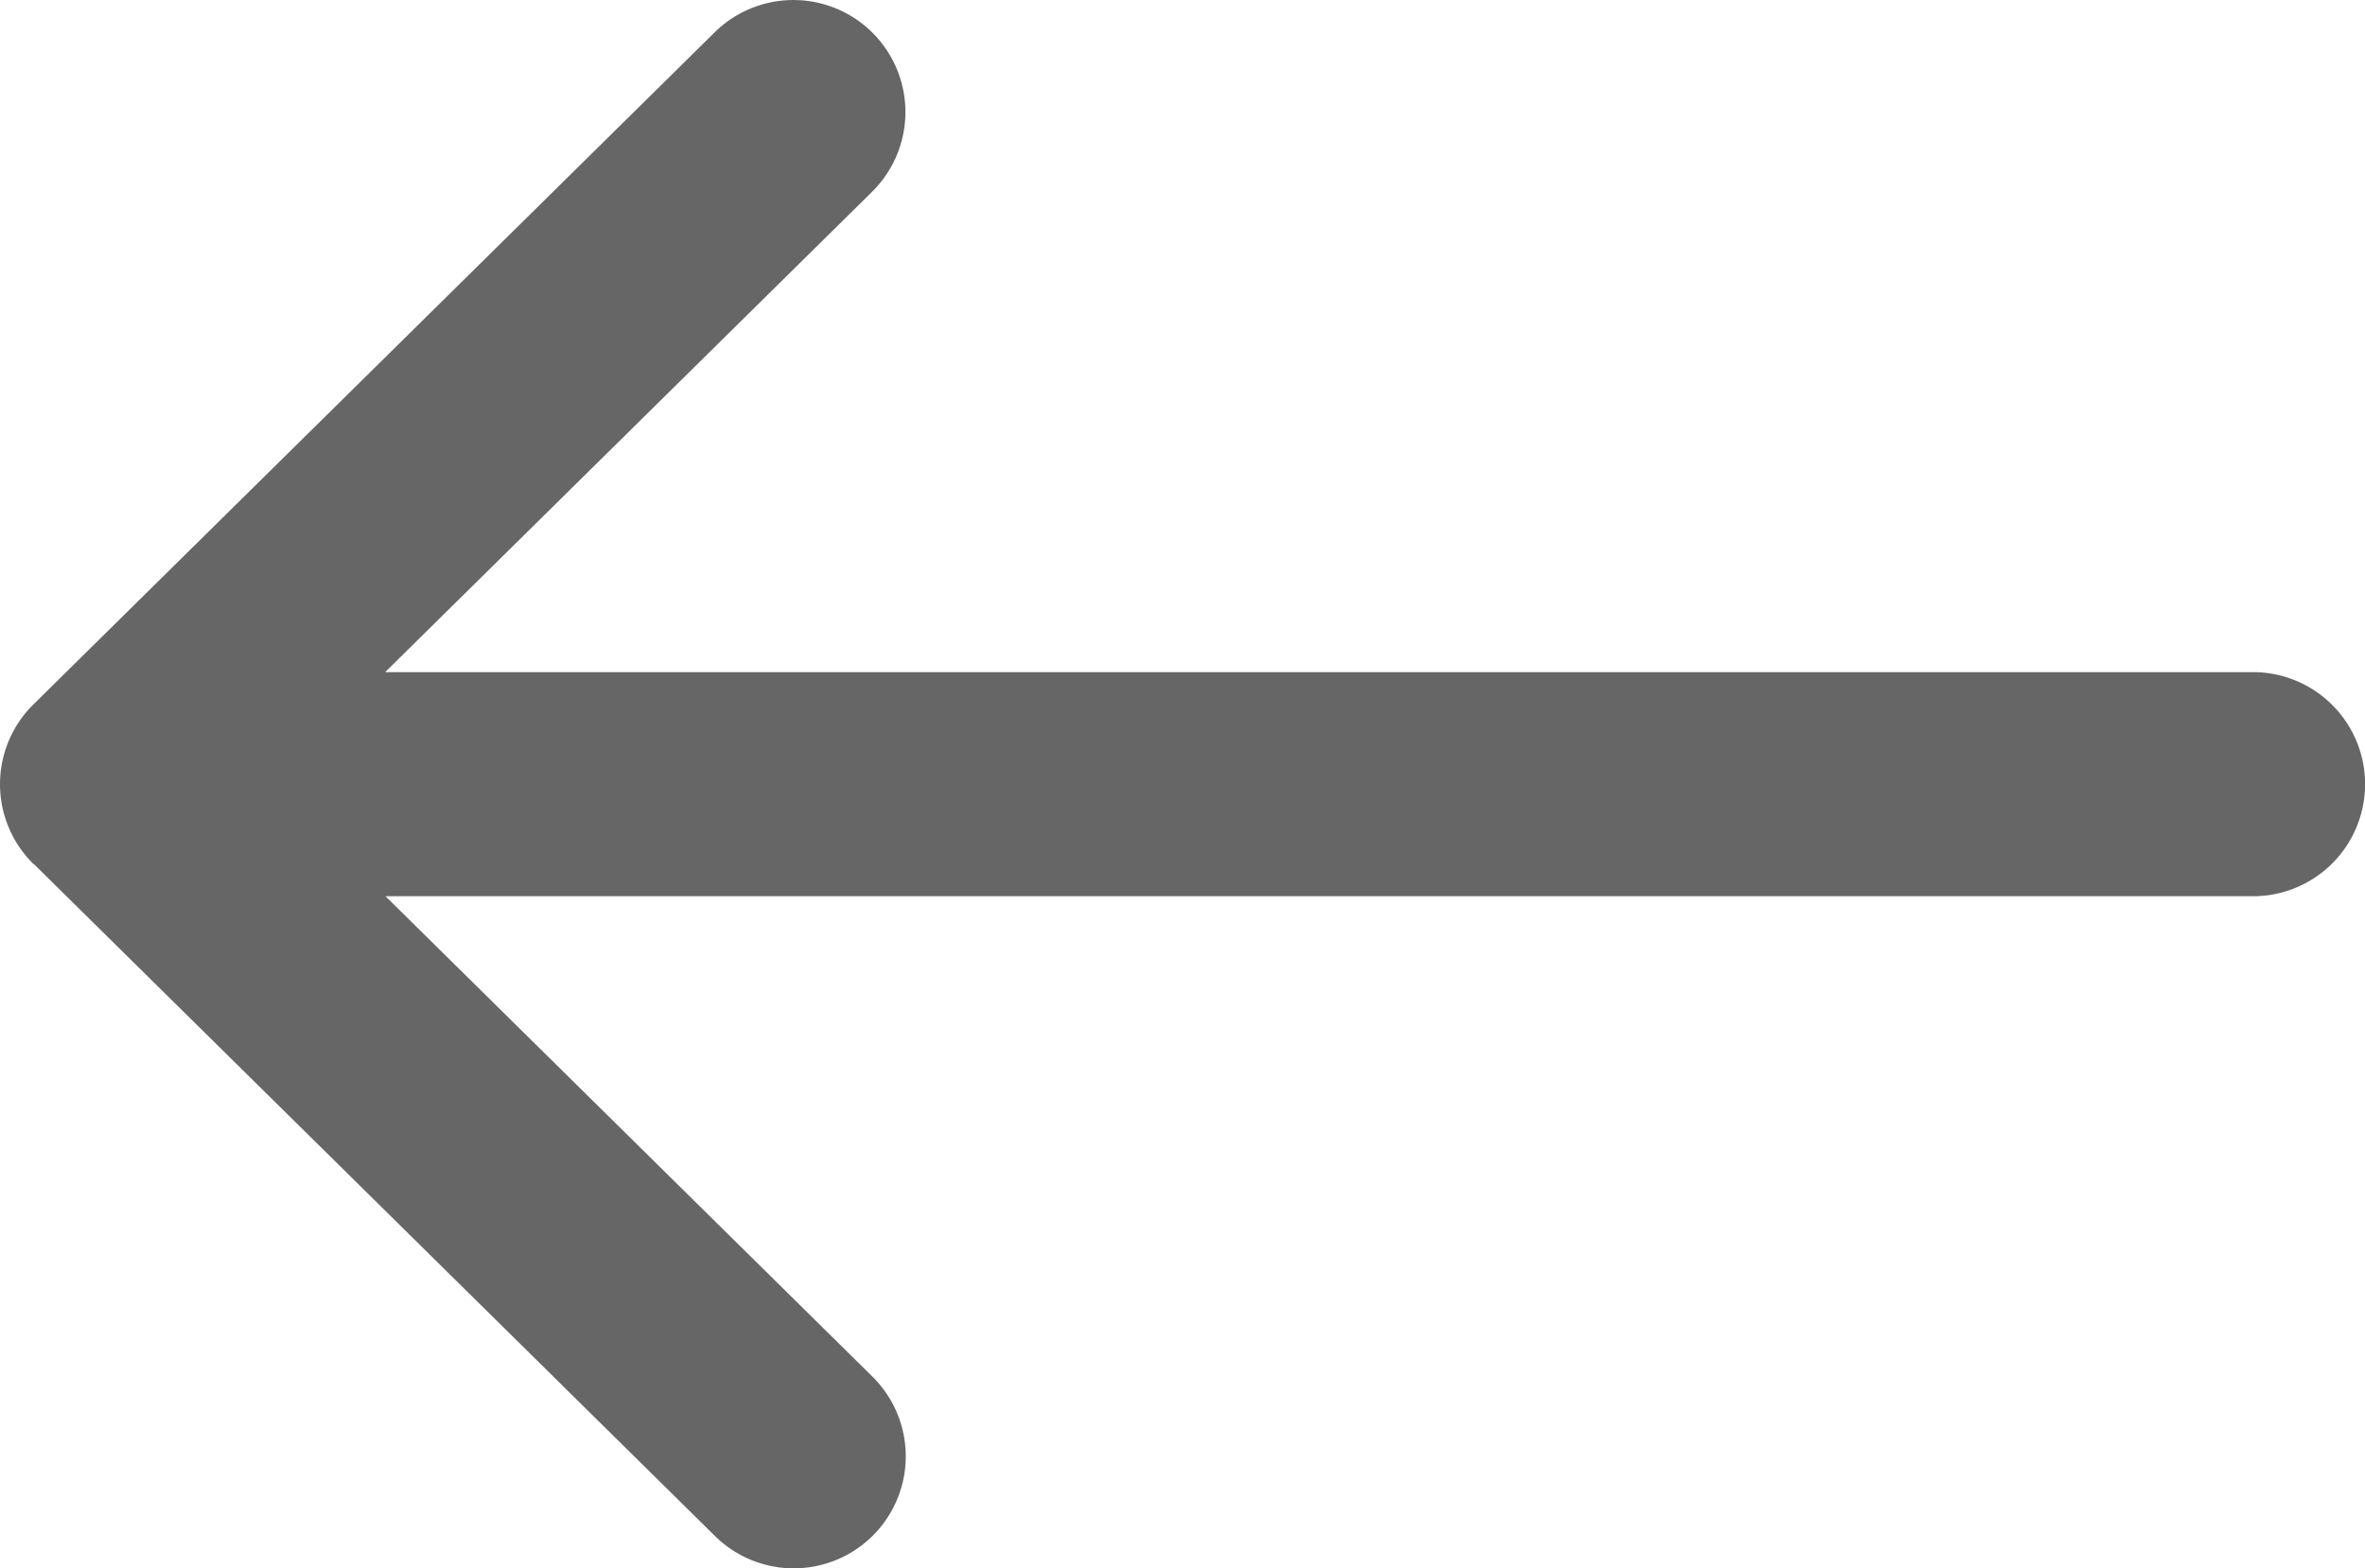 <svg xmlns="http://www.w3.org/2000/svg" width="14" height="9.287" viewBox="0 0 14 9.287">
  <g id="logout" transform="translate(9.316 13.459) rotate(180)">
    <g id="Grupo_862" data-name="Grupo 862" transform="translate(-14.684 4.172)">
      <g id="Grupo_861" data-name="Grupo 861">
        <path id="Caminho_800" data-name="Caminho 800" d="M173.9,111.336l-4.033-3.98a.663.663,0,0,0-.931.945l2.882,2.844H160.763a.663.663,0,0,0,0,1.327H171.82l-2.882,2.844a.663.663,0,1,0,.931.945l4.033-3.98a.663.663,0,0,0,0-.945Z" transform="translate(-150.1 -107.165)" fill="#666"/>
      </g>
    </g>
  </g>
</svg>

